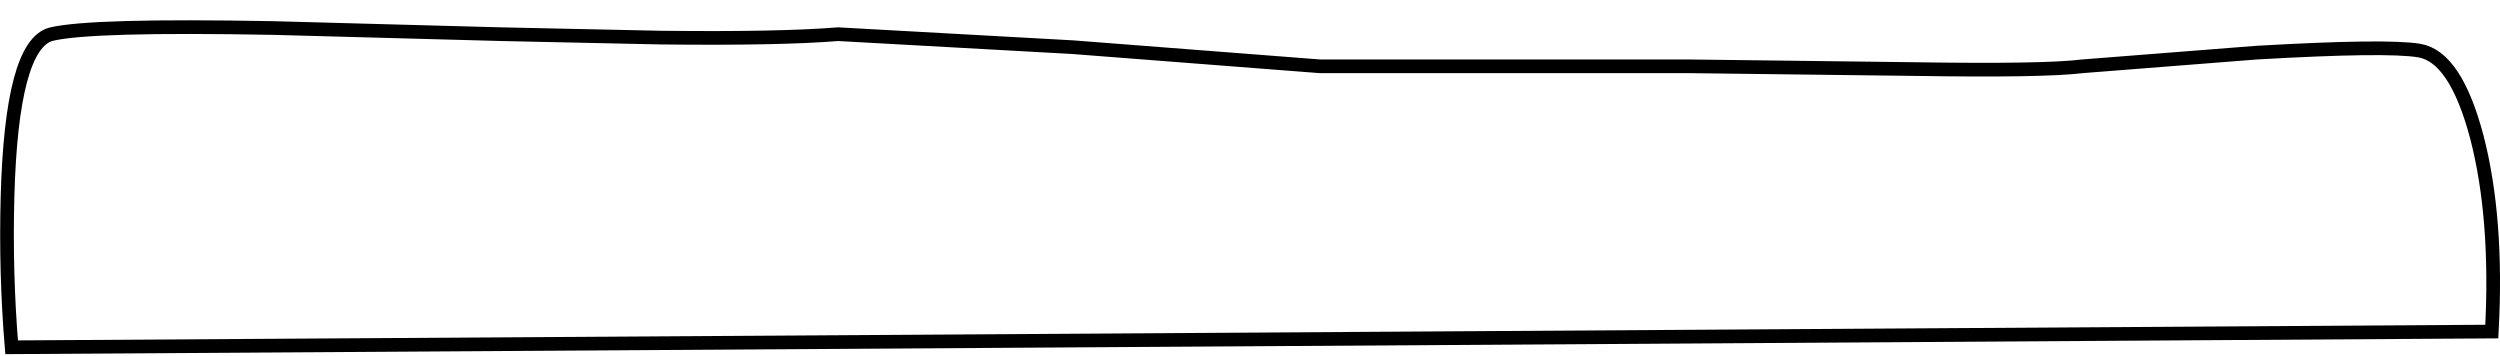 <?xml version="1.0" encoding="UTF-8" standalone="no"?>
<svg xmlns:xlink="http://www.w3.org/1999/xlink" height="26.05px" width="182.85px" xmlns="http://www.w3.org/2000/svg">
  <g transform="matrix(1.0, 0.0, 0.0, 1.0, 91.45, 13.7)">
    <path d="M90.8 10.55 L-90.6 11.7 Q-91.05 6.25 -90.9 0.7 -90.6 -10.45 -87.7 -11.2 -84.8 -11.9 -71.45 -11.65 L-54.8 -11.2 -43.15 -10.95 Q-34.45 -10.85 -30.15 -11.2 L-13.0 -10.25 5.1 -8.85 32.1 -8.85 48.45 -8.65 Q58.05 -8.5 60.85 -8.85 L73.6 -9.85 Q83.15 -10.4 85.5 -10.0 88.15 -9.55 89.7 -3.7 91.25 2.25 90.8 10.55" fill="#ffffff" fill-opacity="0.0" fill-rule="evenodd" stroke="none"/>
    <path d="M90.8 10.55 L-90.6 11.7 Q-91.05 6.25 -90.9 0.7 -90.6 -10.45 -87.7 -11.2 -84.8 -11.9 -71.45 -11.65 L-54.8 -11.2 -43.15 -10.95 Q-34.45 -10.85 -30.15 -11.2 L-13.0 -10.25 5.1 -8.85 32.1 -8.85 48.45 -8.65 Q58.05 -8.5 60.85 -8.85 L73.6 -9.85 Q83.15 -10.4 85.5 -10.0 88.15 -9.55 89.7 -3.7 91.25 2.25 90.8 10.55 Z" fill="none" stroke="#000000" stroke-linecap="butt" stroke-linejoin="miter-clip" stroke-miterlimit="4.0" stroke-width="1.0"/>
  </g>
</svg>
